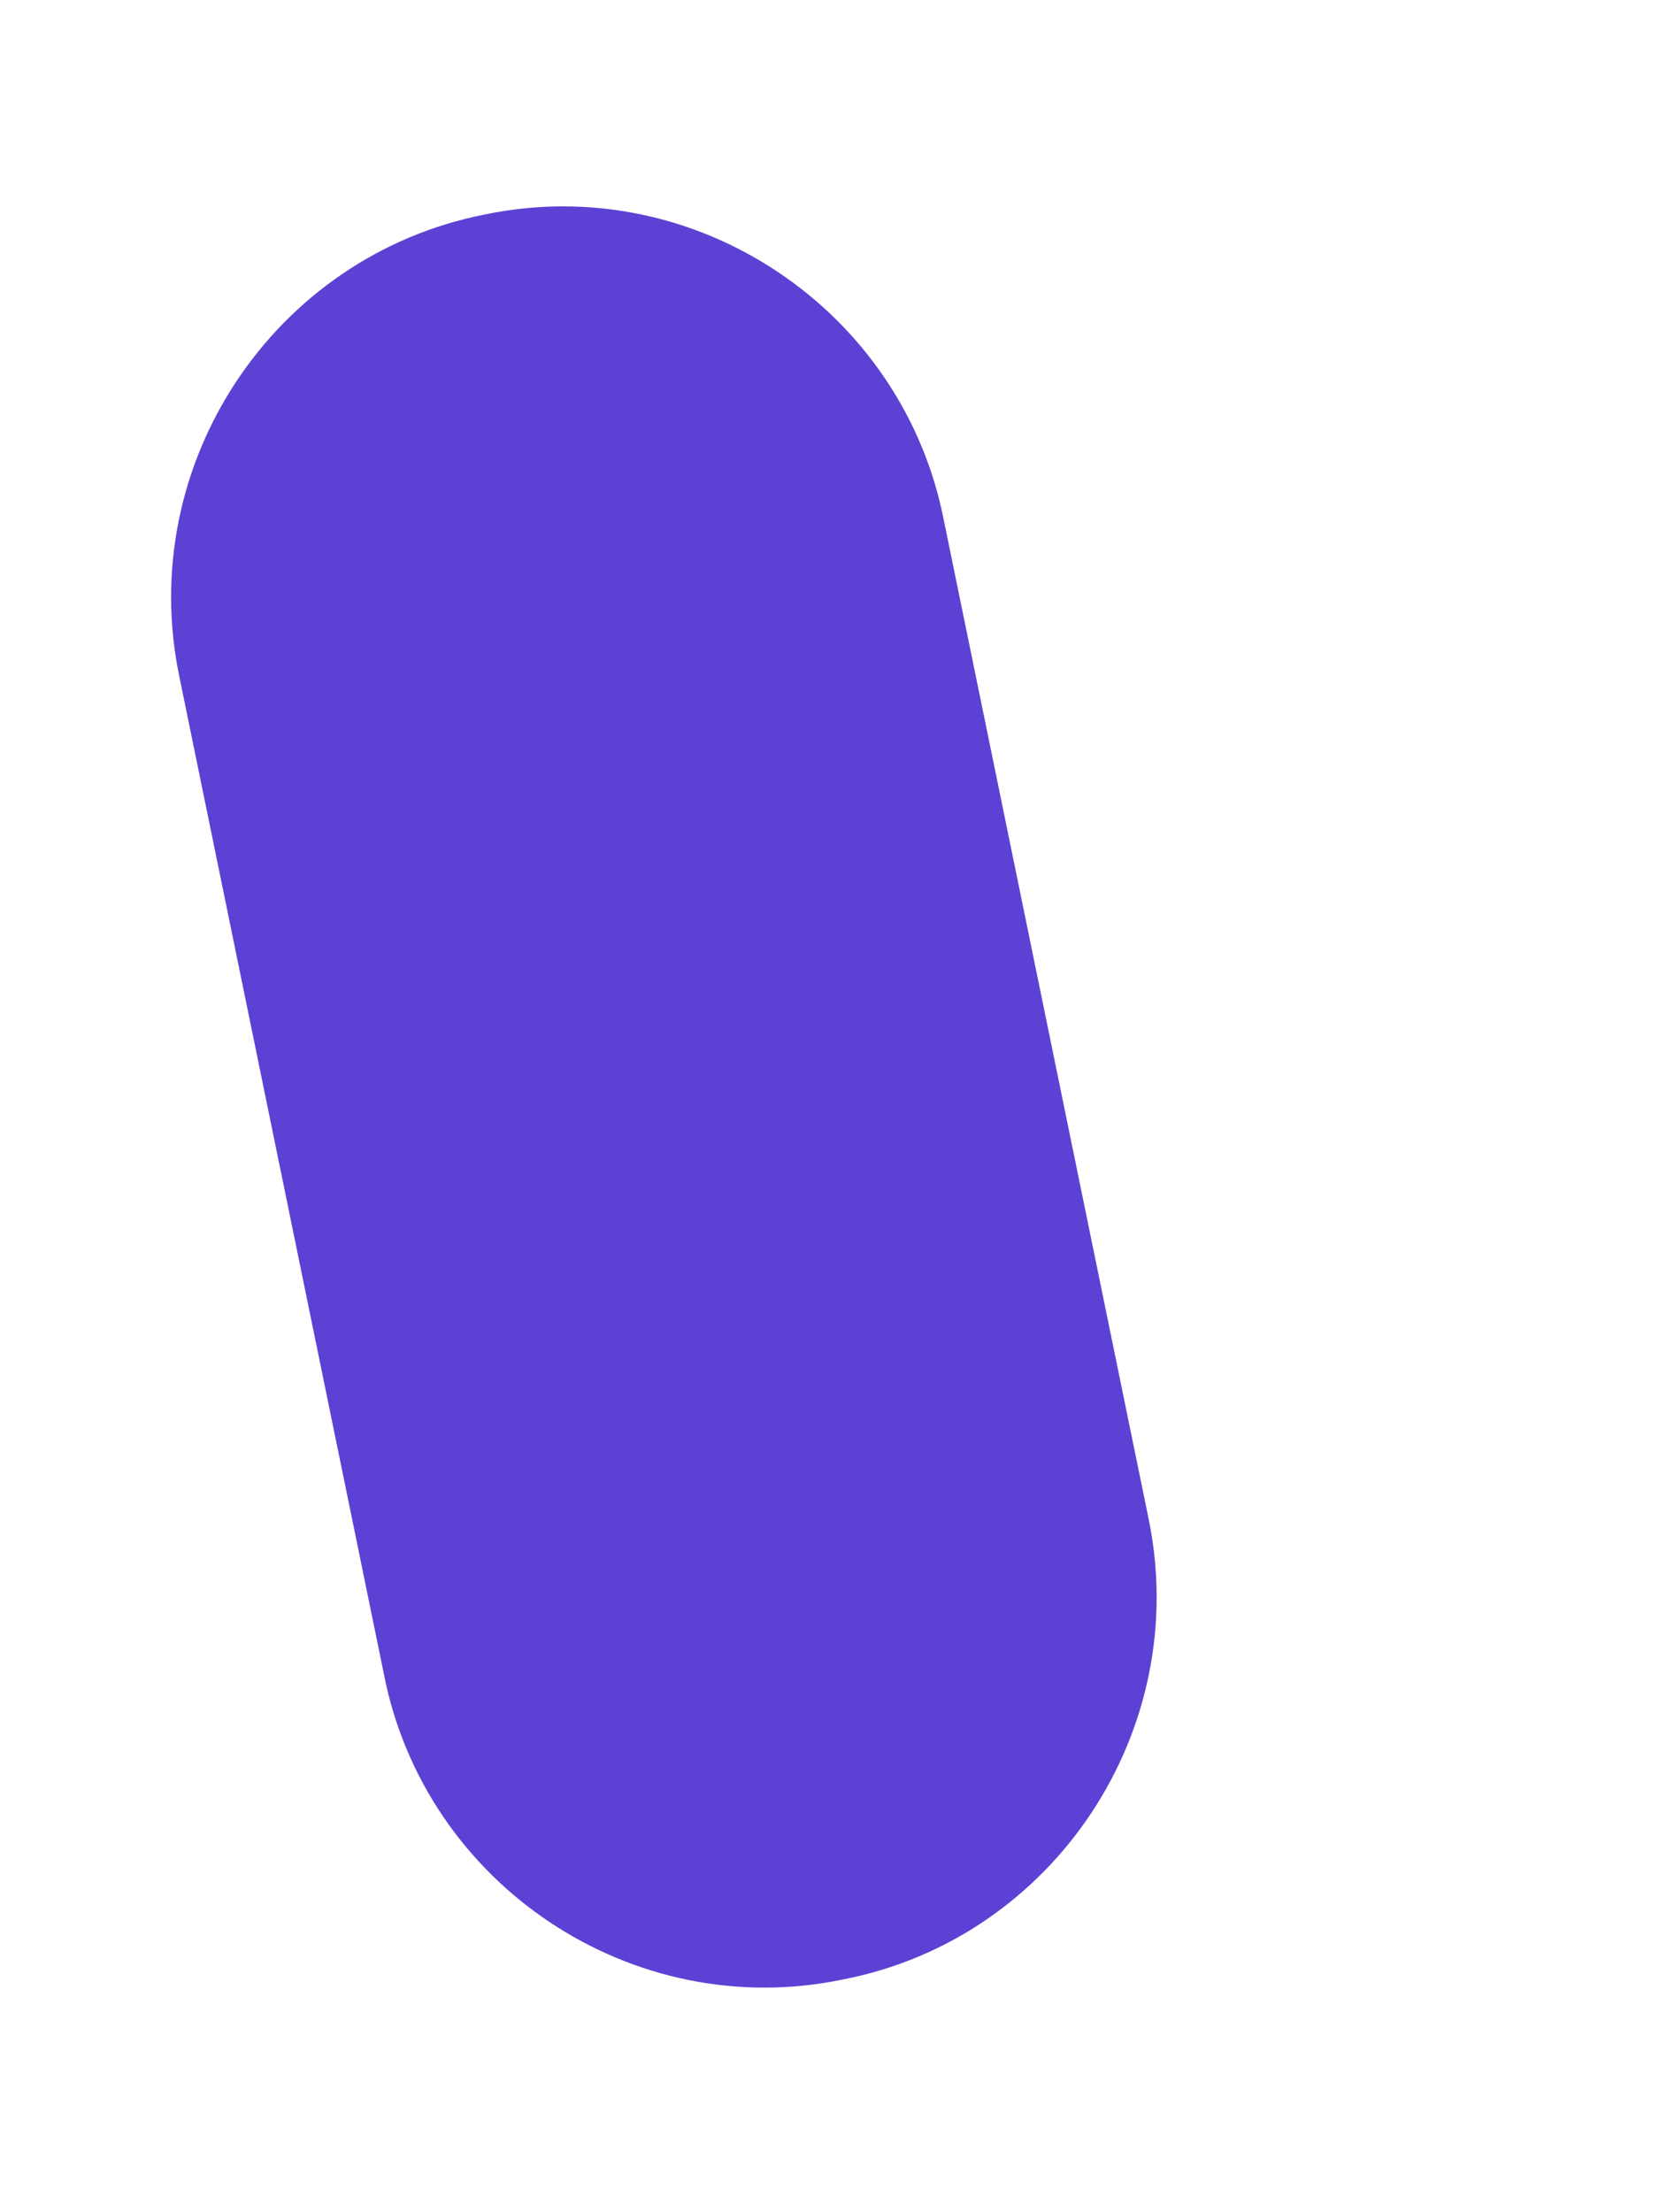 <?xml version="1.0" encoding="UTF-8" standalone="no"?><svg width='3' height='4' viewBox='0 0 3 4' fill='none' xmlns='http://www.w3.org/2000/svg'>
<path d='M1.525 3.579C1.144 3.659 0.768 3.408 0.694 3.026L0.324 1.222C0.245 0.839 0.495 0.463 0.876 0.388C1.257 0.308 1.633 0.56 1.707 0.942L2.077 2.746C2.156 3.128 1.906 3.505 1.525 3.579Z' fill='#5D41D4'/>
</svg>
